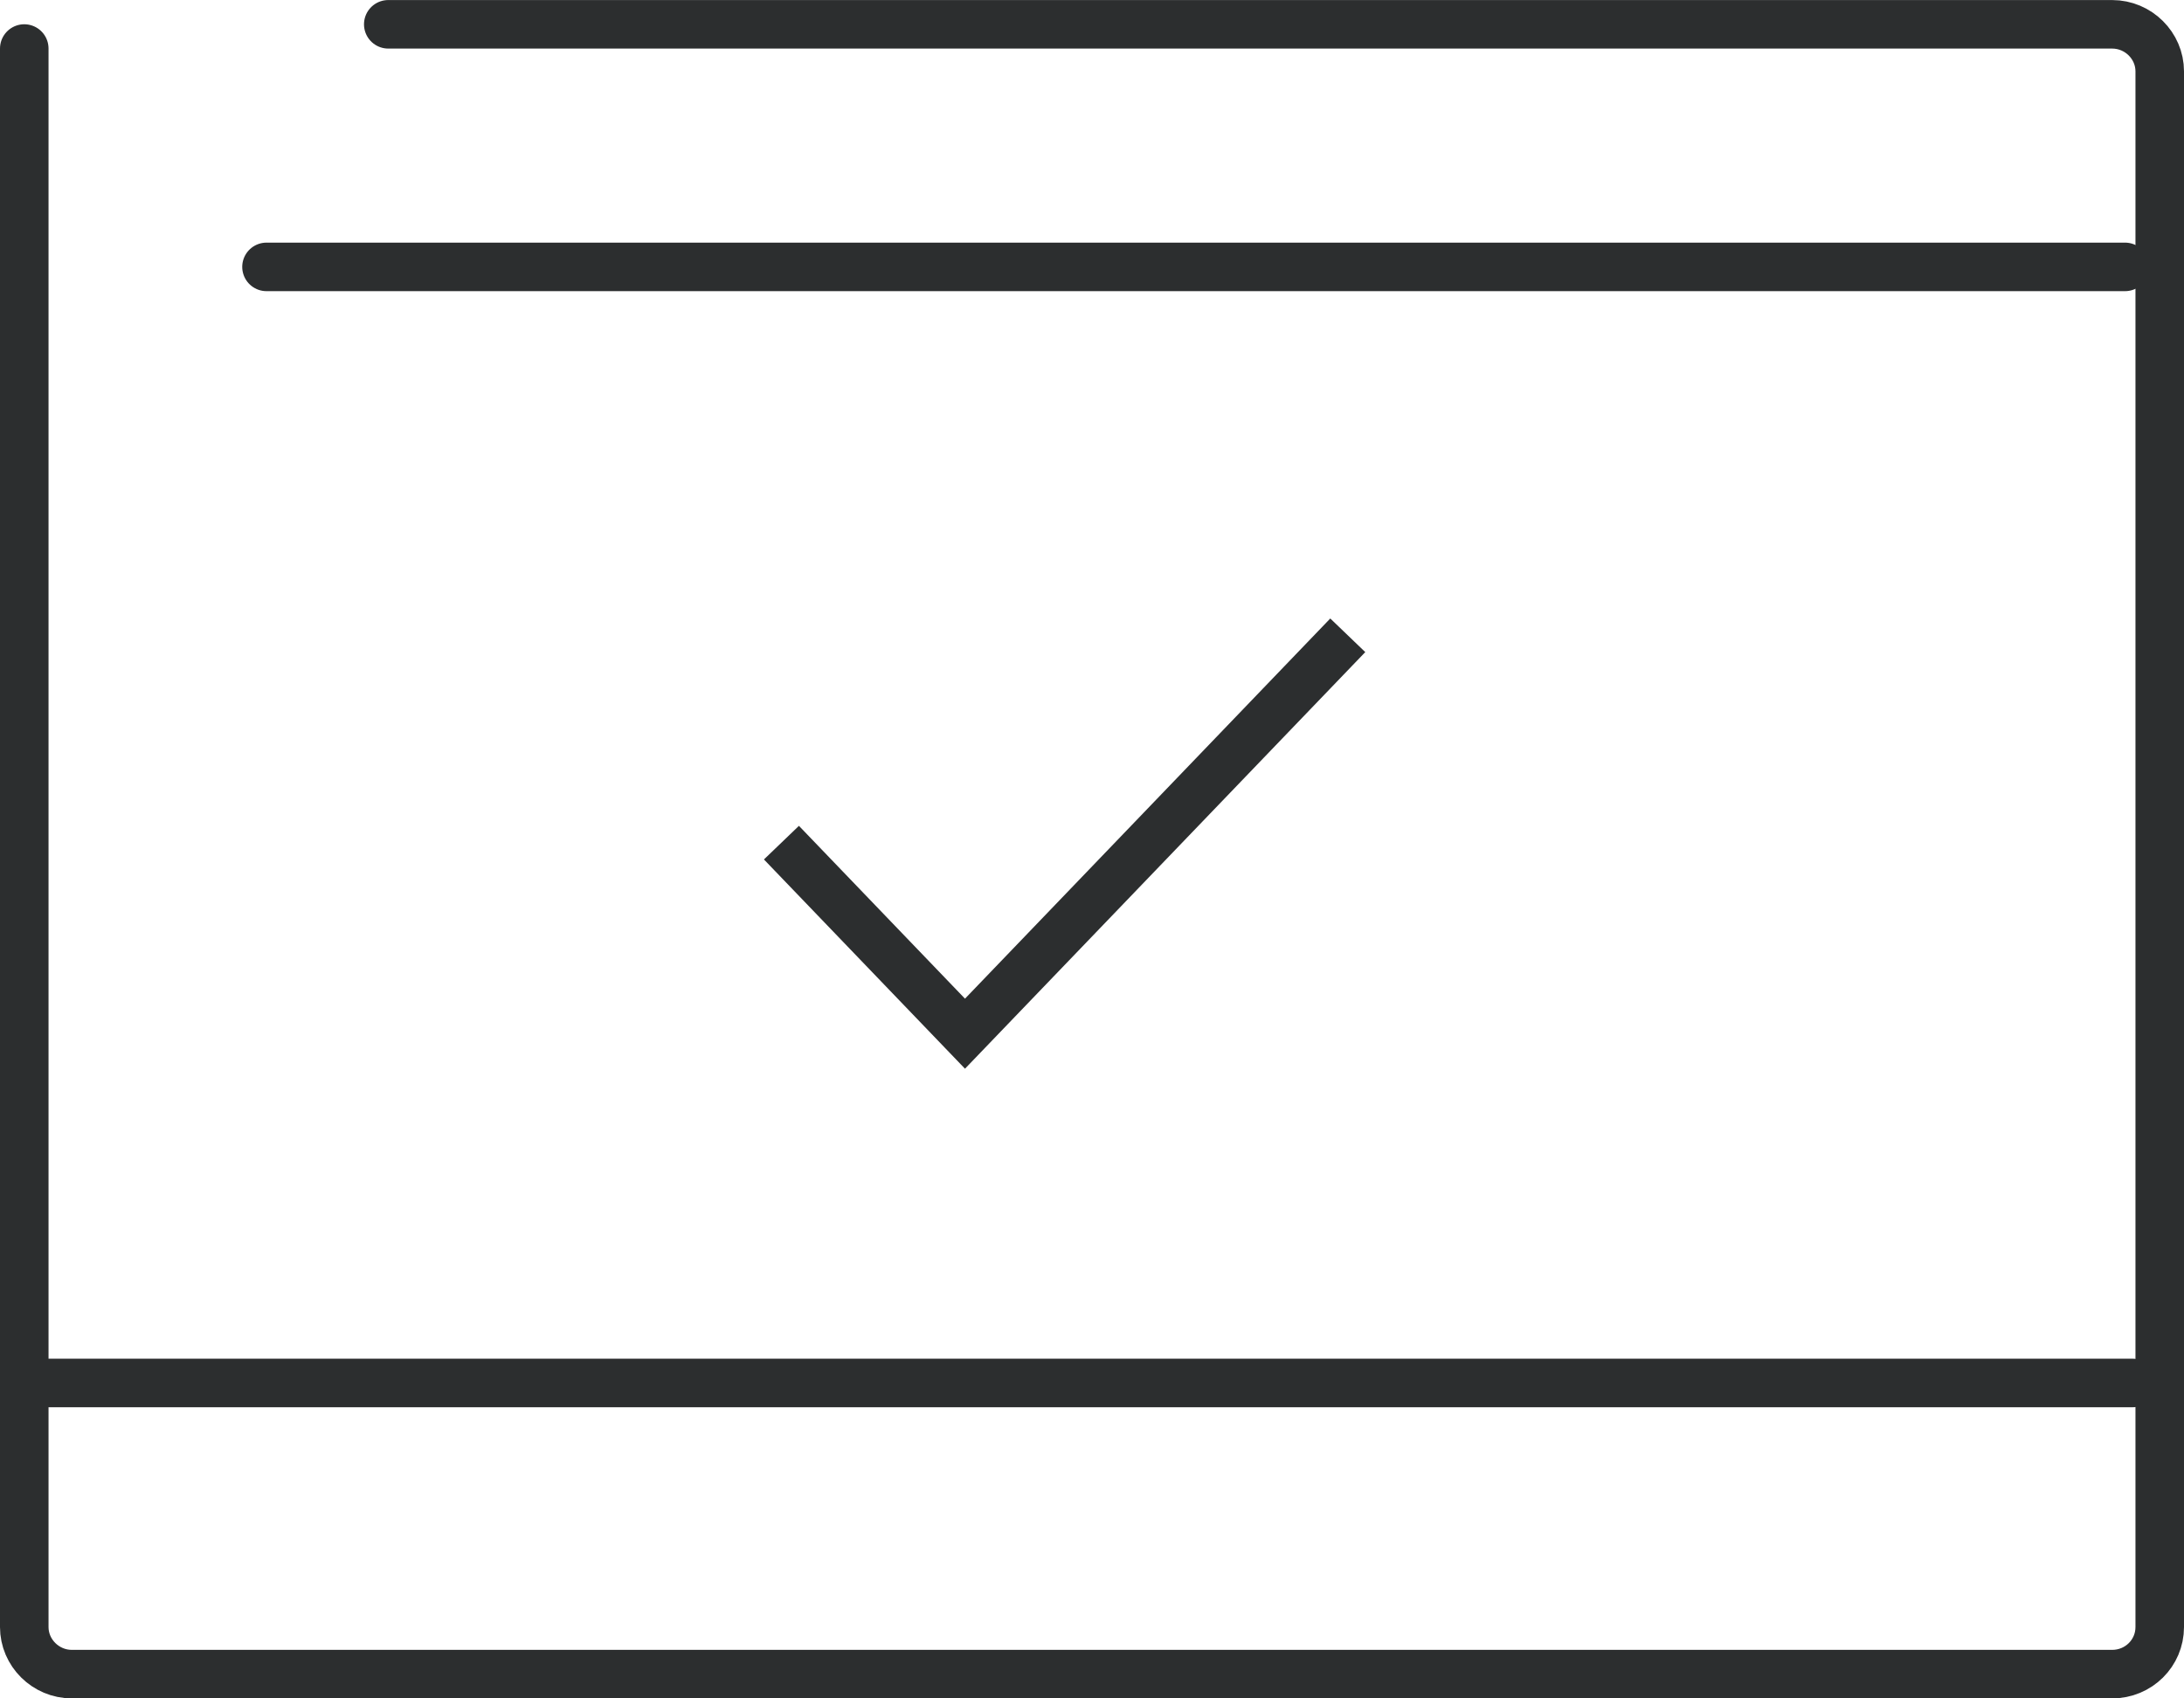 <?xml version="1.0" encoding="UTF-8" standalone="no"?>
<svg width="45px" height="35px" viewBox="0 0 45 35" version="1.1" xmlns="http://www.w3.org/2000/svg" xmlns:xlink="http://www.w3.org/1999/xlink">
    <defs></defs>
    <g stroke="none" stroke-width="1" fill="none" fill-rule="evenodd">
        <g transform="translate(-1136, -972)">
            <g transform="translate(1027, 917)">
                <g transform="translate(103, 44)">
                    <g>
                        <rect x="0" y="0" width="56" height="56"></rect>
                        <path d="M14,11.501 L49.519,11.501 C50.061,11.501 50.5,11.942 50.5,12.47 L50.5,44.53 C50.5,45.066 50.065,45.5 49.519,45.5 L7.481,45.5 C6.939,45.5 6.5,45.059 6.5,44.53 L6.5,12" stroke="#2C2E2F" stroke-linecap="round"></path>
                        <path d="M7,39.5 L49.944,39.5" stroke="#2C2E2F" stroke-linecap="round"></path>
                        <path d="M11.491,16.5 L49.785,16.5" stroke="#2C2E2F" stroke-linecap="round"></path>
                        <path d="M22.101,28.365 L25.883,32.302 L33.77,24.092" stroke="#2C2E2F"></path>
                    </g>
                </g>
            </g>
        </g>
    </g>
</svg>
